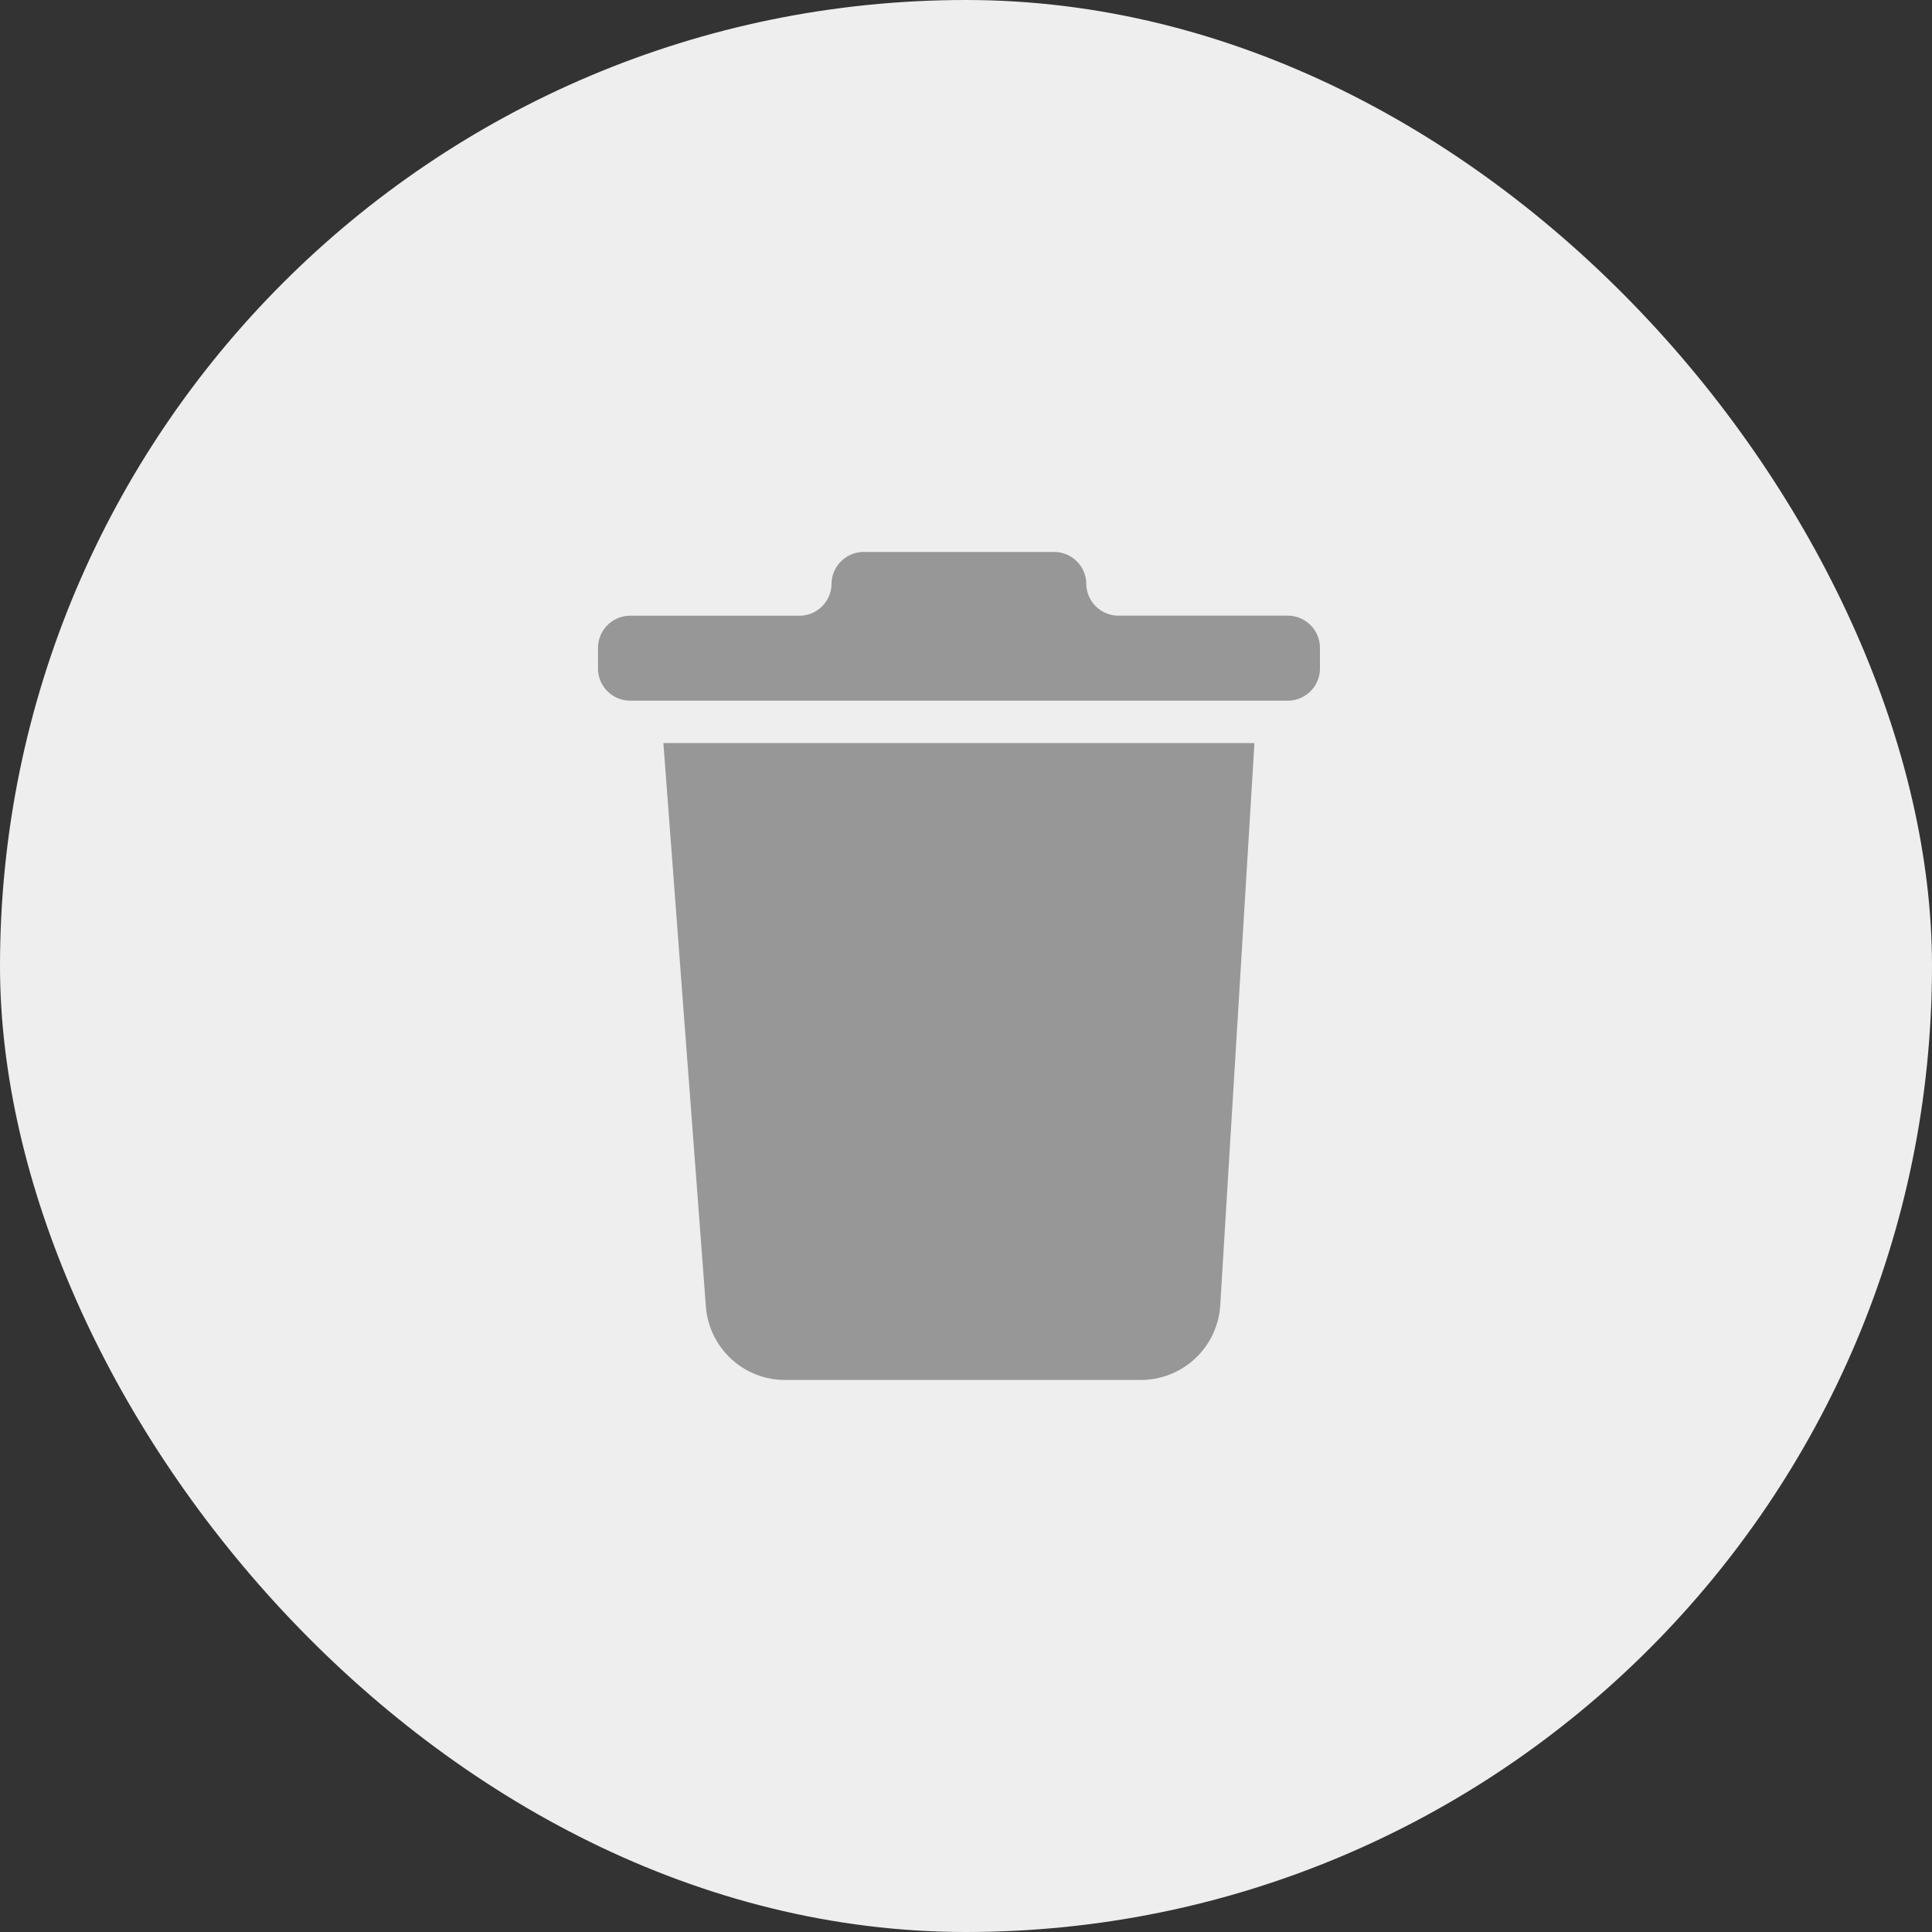 <svg id="Group_14_Copy_2" data-name="Group 14 Copy 2" xmlns="http://www.w3.org/2000/svg" width="30" height="30" viewBox="0 0 30 30">
  <rect x="0" y="0" width="30" height="30" fill="#333333" stroke="none"/>
  <rect id="Rectangle_21" data-name="Rectangle 21" width="30" height="30" rx="15" fill="#eee"/>
  <g id="noun_Delete_2206208" transform="translate(9.286 8.571)">
    <path id="Shape" d="M1.883,9.89A1.233,1.233,0,0,1,.66,8.75L0,0H9.178L8.647,8.73A1.236,1.236,0,0,1,7.414,9.89Z" transform="translate(1.015 2.967)" fill="#979797"/>
    <path id="Shape-2" data-name="Shape" d="M7.582.495h0A.5.5,0,0,0,7.088,0H4.121a.5.5,0,0,0-.495.495h0a.5.5,0,0,1-.495.495H.495A.5.5,0,0,0,0,1.484v.33a.5.5,0,0,0,.495.495h10.22a.5.5,0,0,0,.495-.495v-.33a.5.5,0,0,0-.495-.495H8.077A.5.5,0,0,1,7.582.495Z" fill="#979797"/>
  </g>
</svg>
